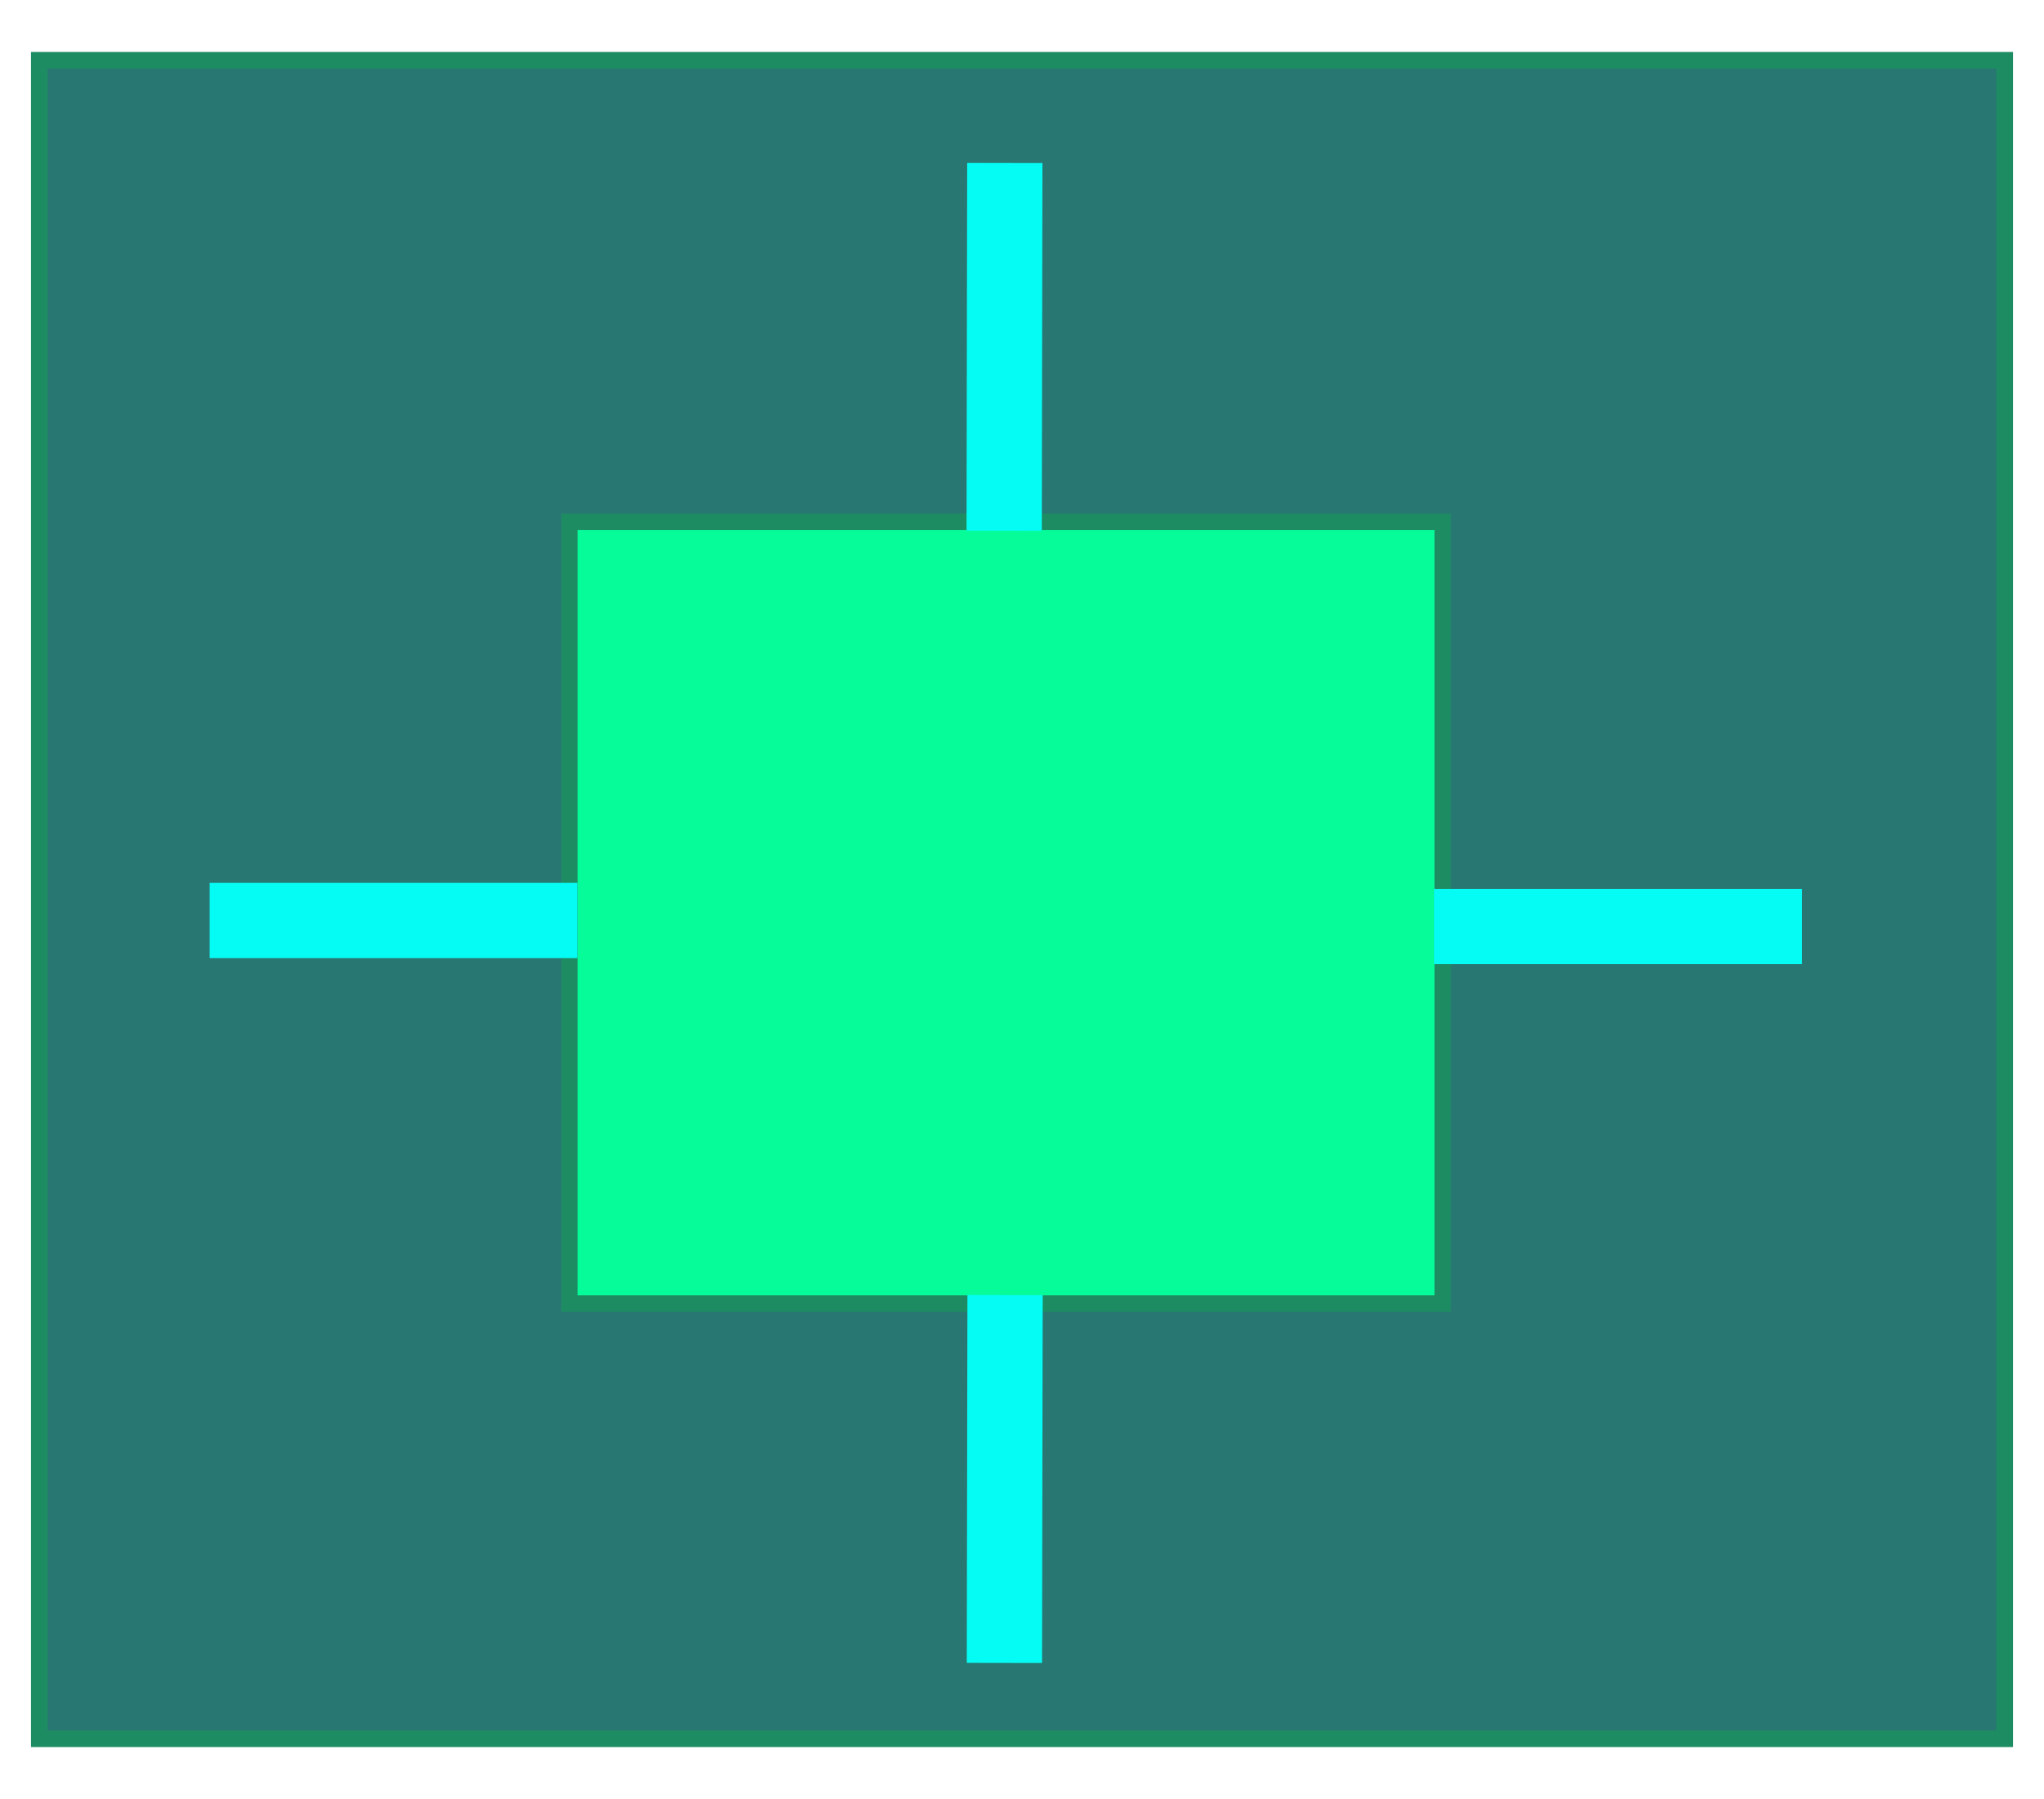 <?xml version="1.0" encoding="UTF-8" standalone="no"?>
<svg
   width="50mm"
   height="44mm"
   version="1.1"
   viewBox="0 0 50 44"
   id="svg22"
   sodipodi:docname="favicon.svg"
   inkscape:version="1.1.2 (0a00cf5339, 2022-02-04)"
   xmlns:inkscape="http://www.inkscape.org/namespaces/inkscape"
   xmlns:sodipodi="http://sodipodi.sourceforge.net/DTD/sodipodi-0.dtd"
   xmlns="http://www.w3.org/2000/svg"
   xmlns:svg="http://www.w3.org/2000/svg">
  <sodipodi:namedview
     id="namedview24"
     pagecolor="#ffffff"
     bordercolor="#666666"
     borderopacity="1.0"
     inkscape:pageshadow="2"
     inkscape:pageopacity="0.0"
     inkscape:pagecheckerboard="0"
     inkscape:document-units="mm"
     showgrid="false"
     inkscape:zoom="1.8101934"
     inkscape:cx="77.892232"
     inkscape:cy="67.672329"
     inkscape:window-width="1600"
     inkscape:window-height="874"
     inkscape:window-x="0"
     inkscape:window-y="0"
     inkscape:window-maximized="1"
     inkscape:current-layer="svg22" />
  <defs
     id="defs4">
    <style
       type="text/css"
       id="style2">
@import url('https://fonts.googleapis.com/css2?family=VT323');
</style>
  </defs>
  <rect
     x="0.961"
     y="1.473"
     width="48.078"
     height="41.054"
     fill="#287773"
     stroke="#1e8c62"
     stroke-linecap="round"
     stroke-width="0.406"
     id="rect10" />
  <rect
     x="13.93"
     y="12.76"
     width="21.362"
     height="19.123"
     fill="#05fc99"
     stroke="#1e8c62"
     stroke-linecap="round"
     stroke-width="0.402"
     id="rect12" />
  <rect
     x="35.082"
     y="21.74"
     width="8.997"
     height="1.841"
     fill="#05fcf4"
     id="rect14" />
  <rect
     x="5.129"
     y="21.593"
     width="8.997"
     height="1.841"
     fill="#05fcf4"
     id="rect16" />
  <rect
     transform="rotate(90.101)"
     x="3.941"
     y="-25.507"
     width="8.997"
     height="1.841"
     fill="#05fcf4"
     id="rect18" />
  <rect
     transform="rotate(90.101)"
     x="31.632"
     y="-25.562"
     width="8.997"
     height="1.841"
     fill="#05fcf4"
     id="rect20" />
</svg>
